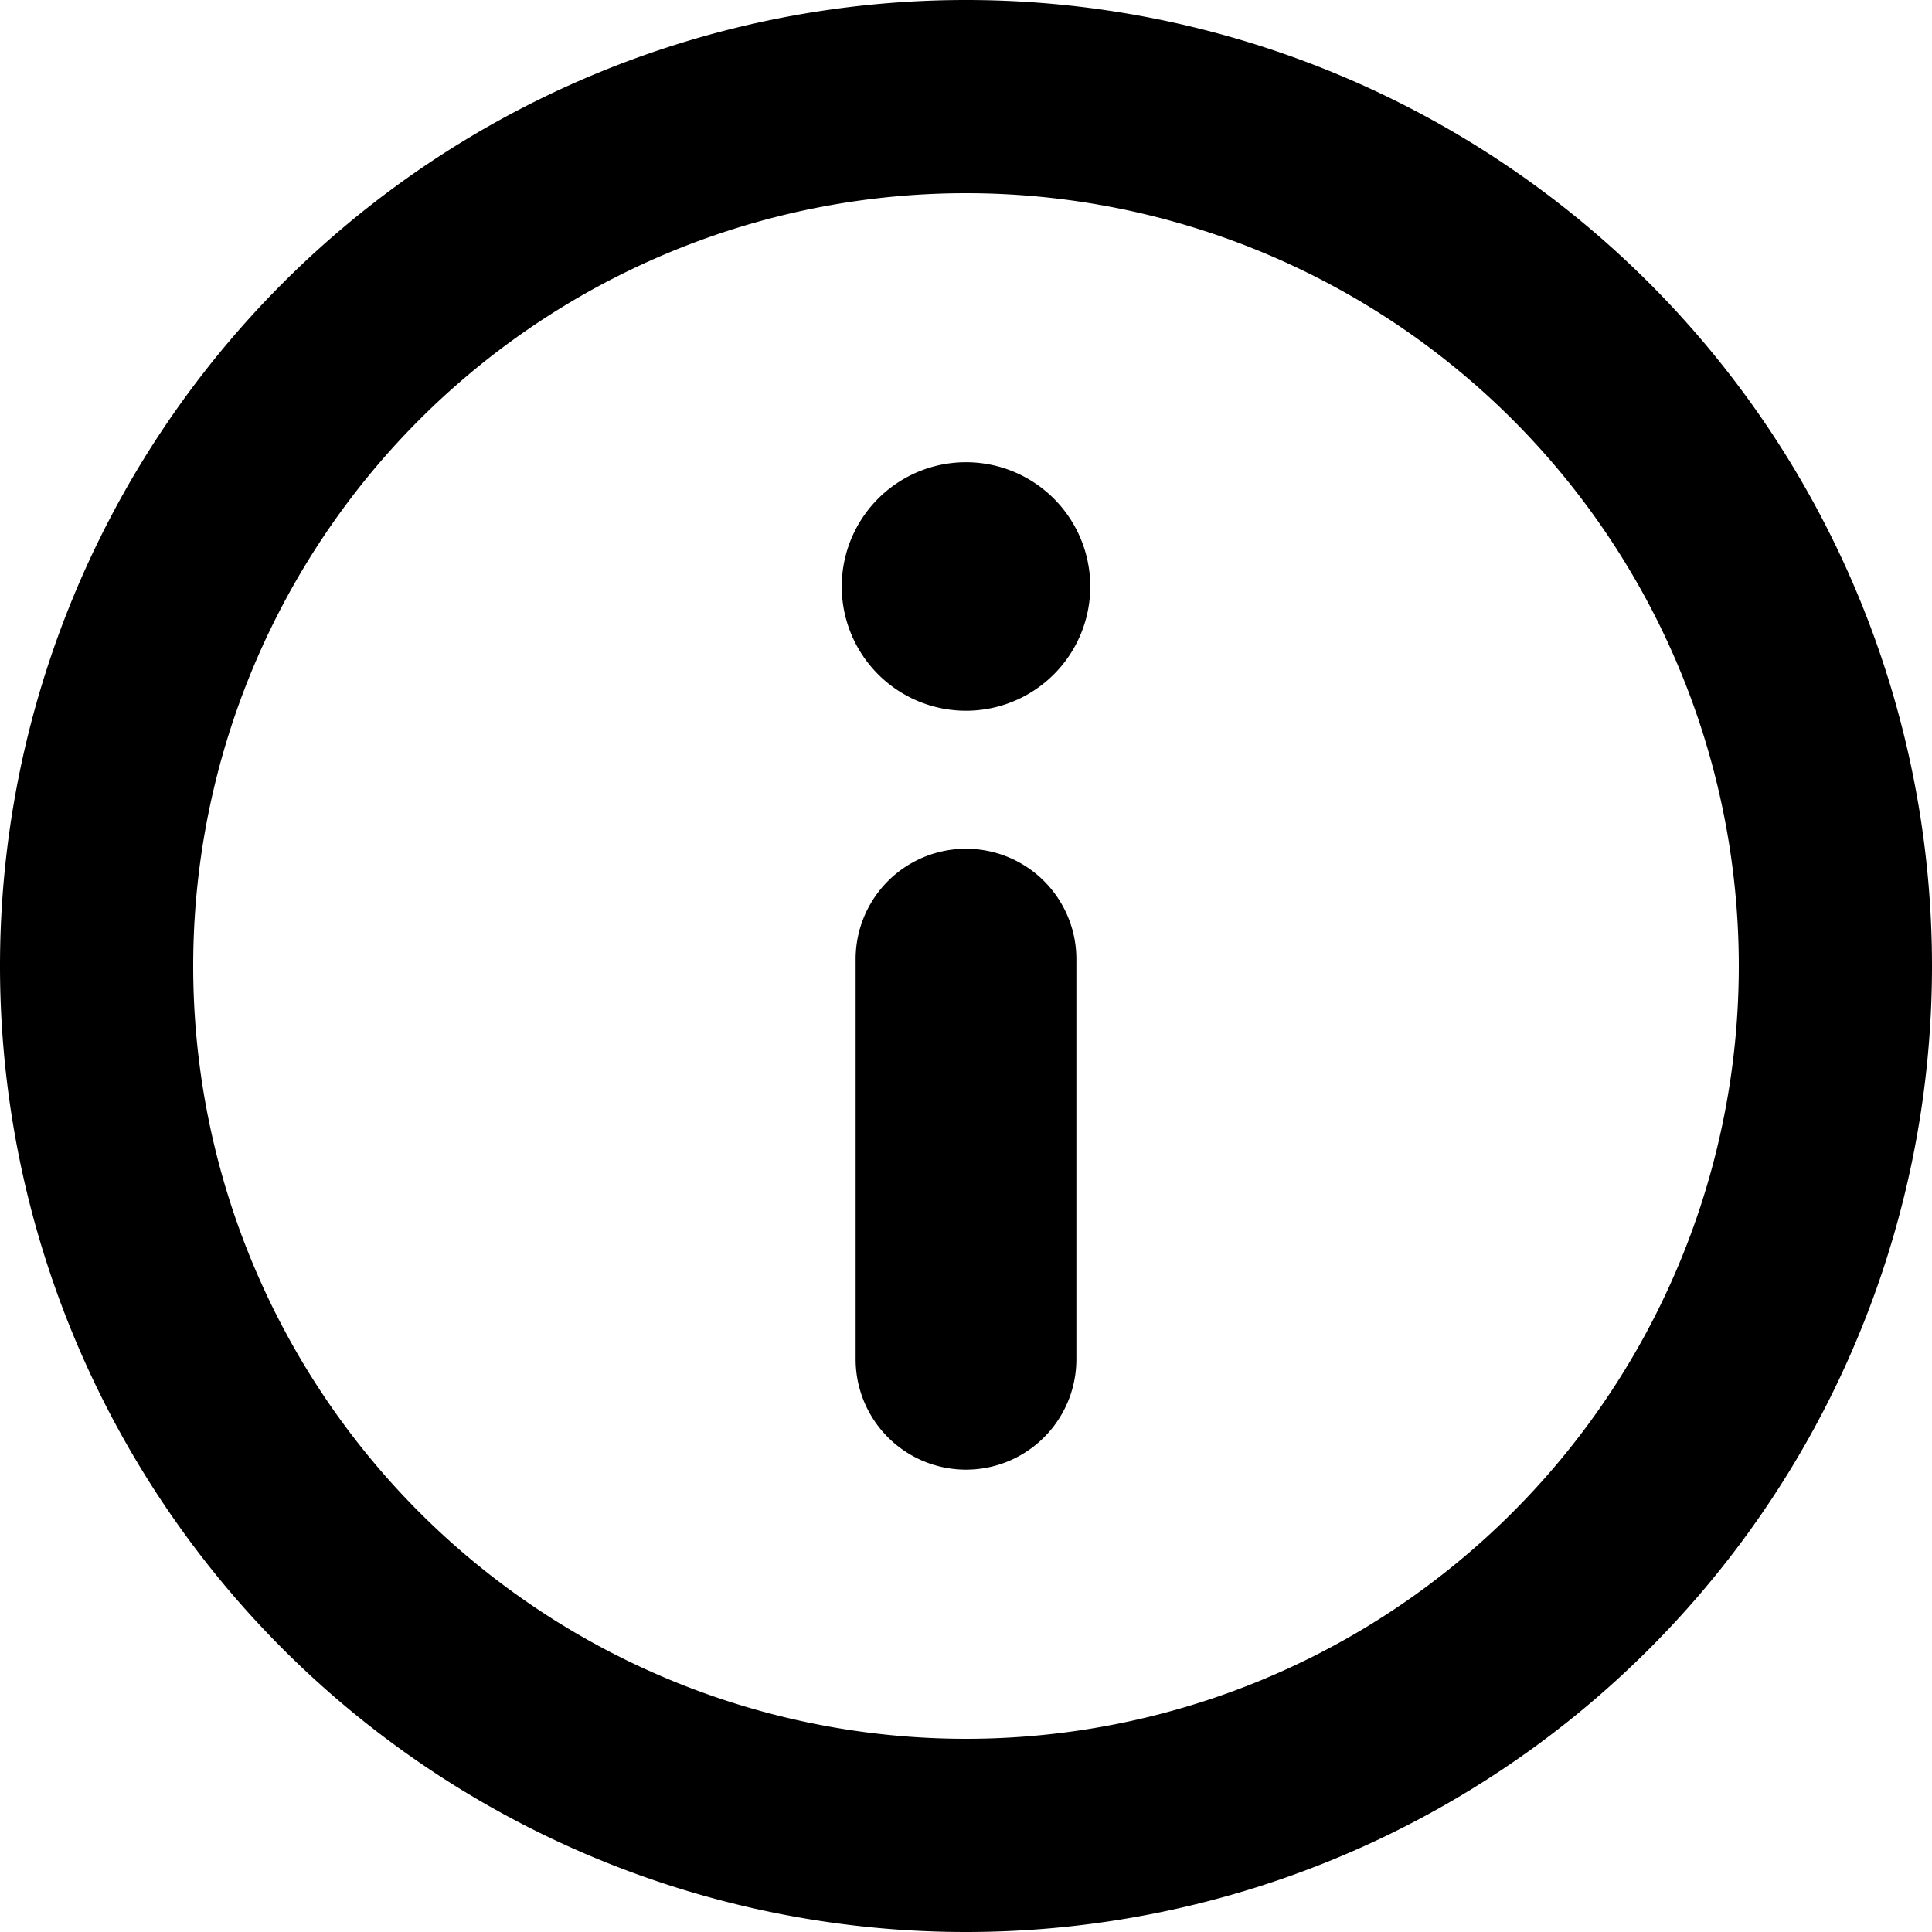 <svg width="16" height="16" viewBox="0 0 16 16">
  <defs>
    <clipPath id="a">
      <path d="M0 0h16v16H0z"/>
    </clipPath>
  </defs>
  <g clip-path="url(#a)">
    <path fill-rule="evenodd" d="M14.4 8A6.4 6.4 0 1 1 1.6 8a6.4 6.4 0 0 1 12.8 0ZM16 8A8 8 0 1 1 0 8a8 8 0 0 1 16 0ZM6.971 4.857a1.029 1.029 0 1 1 2.058 0 1.029 1.029 0 0 1-2.058 0Zm1.943 6.4a.914.914 0 1 1-1.828 0V7.943a.914.914 0 1 1 1.828 0v3.314Z"/>
  </g>
</svg>
